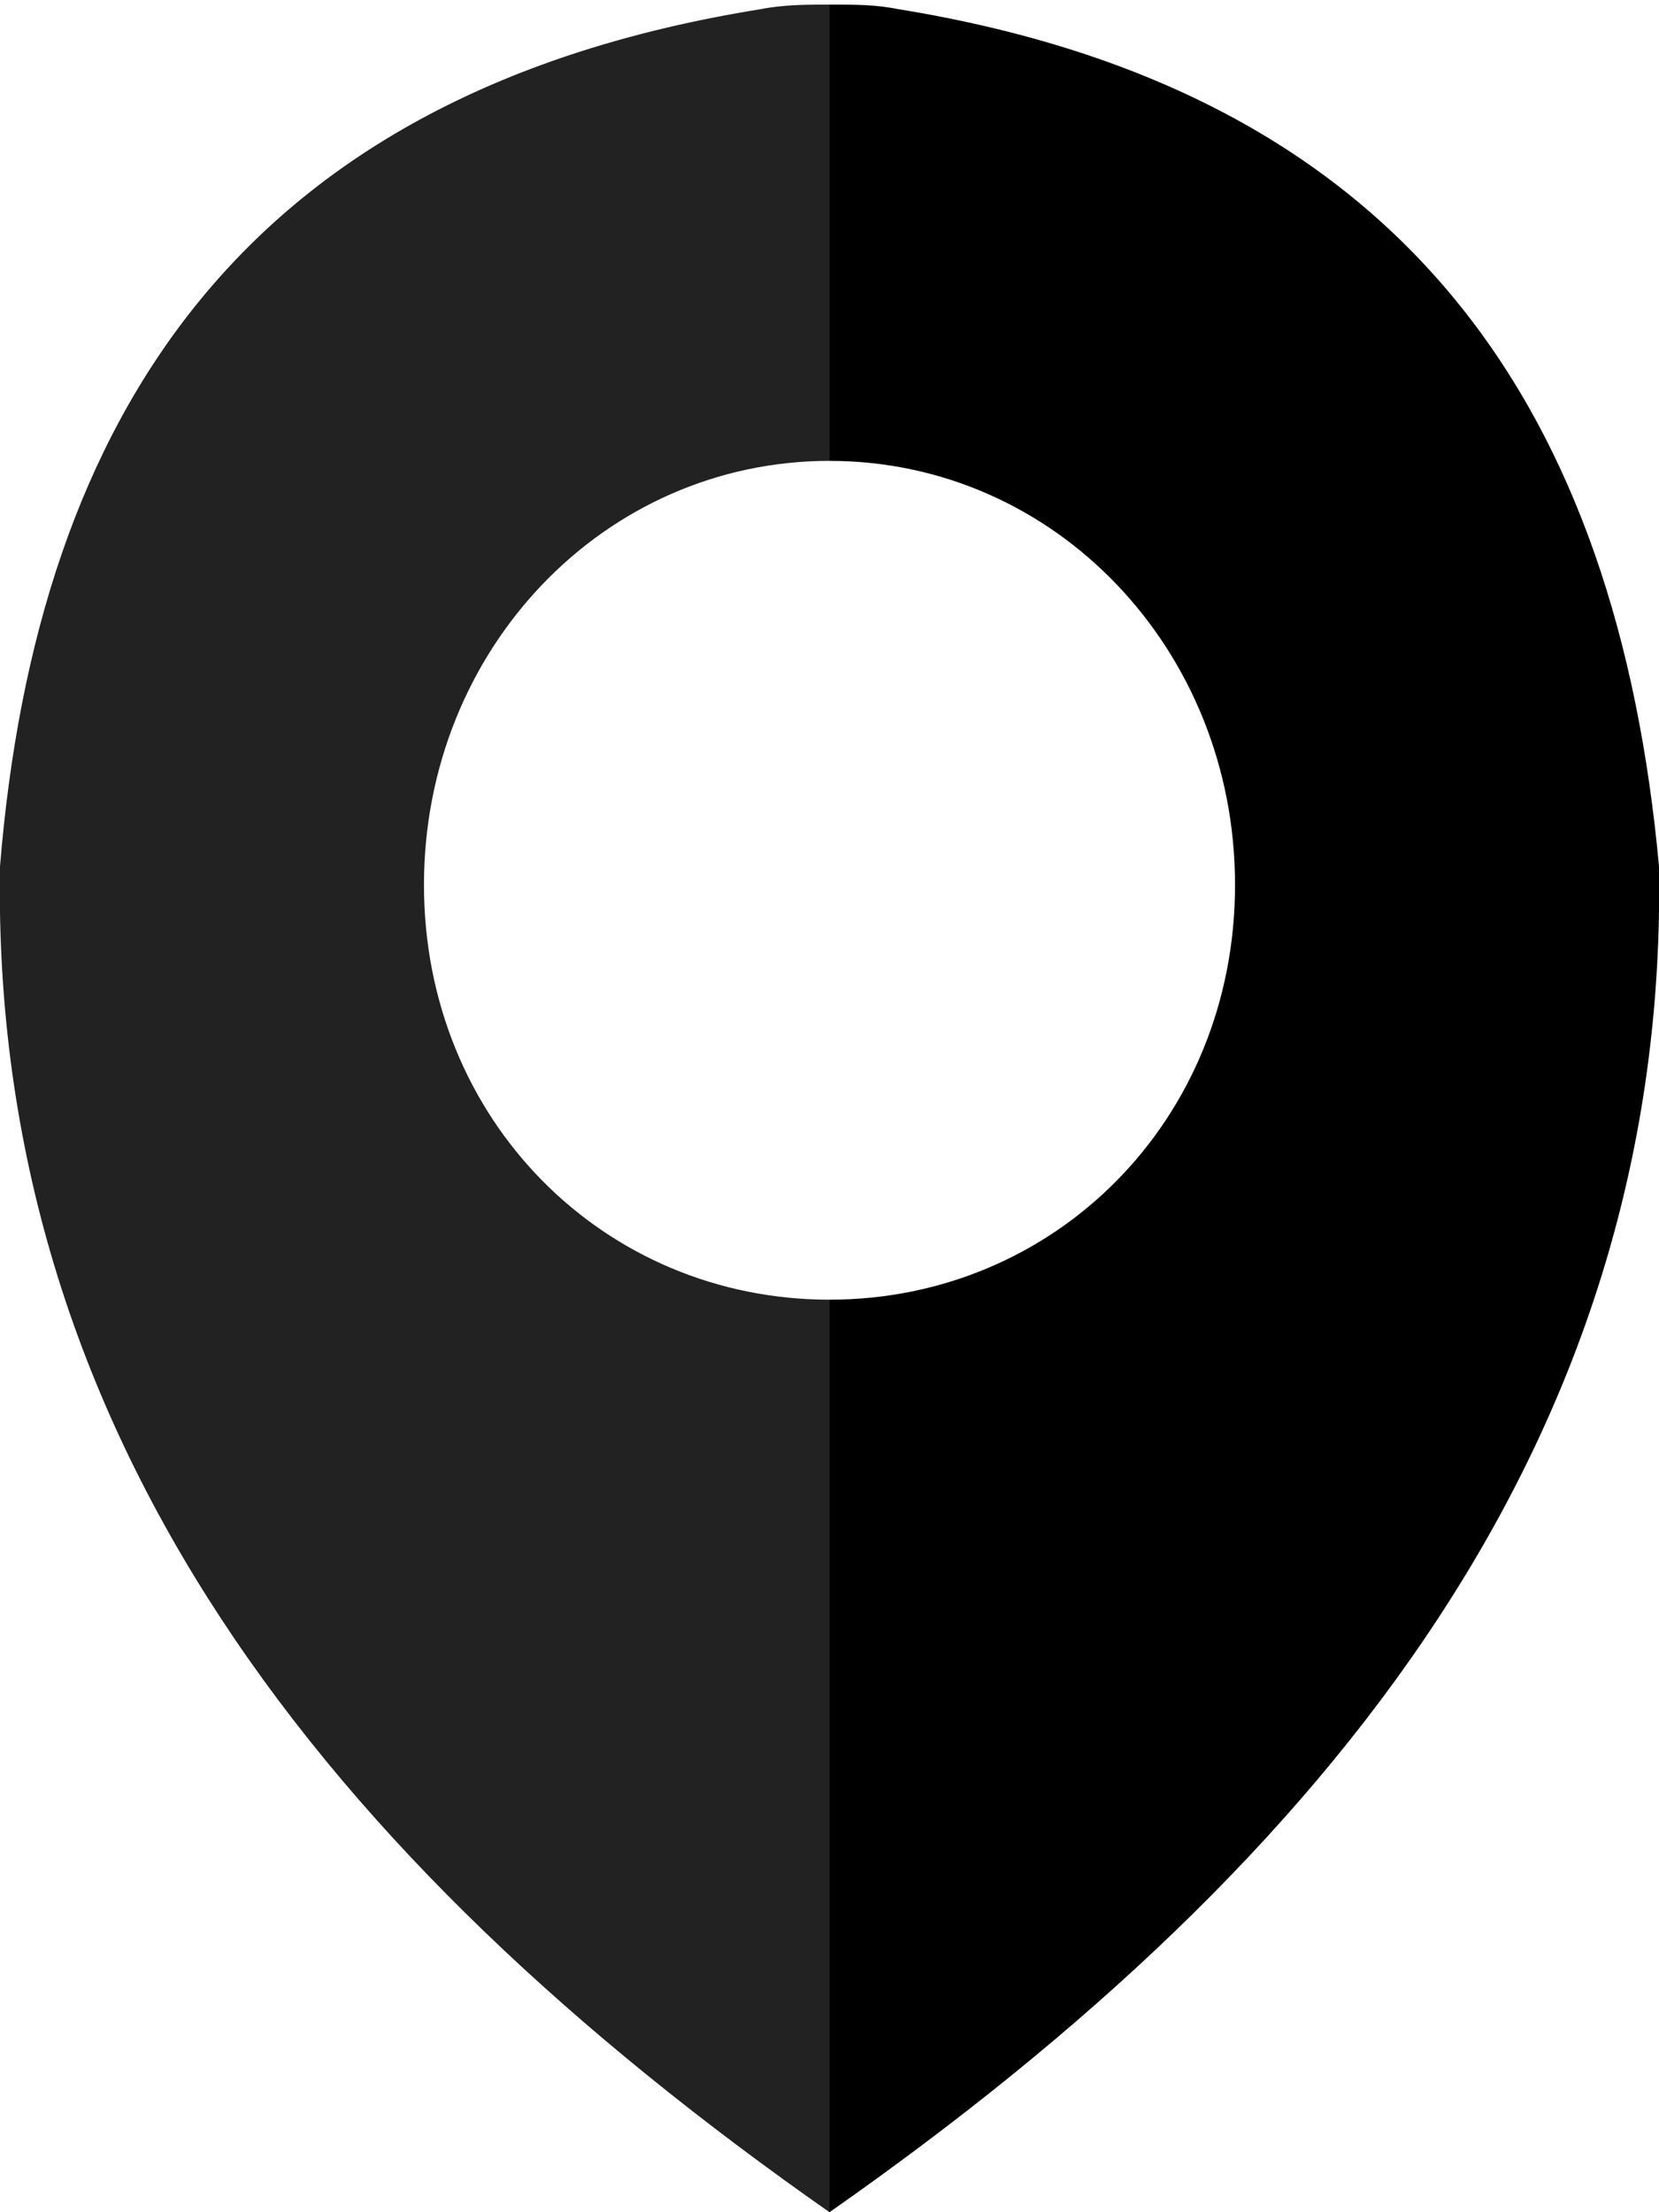 <?xml version="1.0" encoding="utf-8"?>
<!-- Generator: Adobe Illustrator 21.0.0, SVG Export Plug-In . SVG Version: 6.00 Build 0)  -->
<svg version="1.1" xmlns="http://www.w3.org/2000/svg" xmlns:xlink="http://www.w3.org/1999/xlink" x="0px" y="0px"
	 viewBox="0 0 36 48" style="enable-background:new 0 0 36 48;" xml:space="preserve">
<style type="text/css">
	.st0{fill:#222222;}
</style>
<g id="Layer_3">
	<g>
		<path d="M18,0.1c0,2.8,0,6.1,0,9.9c4.9,0,8.8,4.1,8.8,9.2s-3.9,9-8.8,9c0,6.7,0,13.7,0,19.8c11-7.7,18.2-16.9,18-29.2
			C35.1,9,30.6,2,19.5,0.2C19,0.1,18.6,0.1,18,0.1z"/>
	</g>
</g>
<g id="Layer_3_copy">
	<g>
		<path class="st0" d="M18,0.1c0,2.8,0,6.1,0,9.9c-4.9,0-8.8,4.1-8.8,9.2s3.9,9,8.8,9c0,6.7,0,13.7,0,19.8C7,40.3-0.2,31.1,0,18.8
			C0.8,9,5.3,2,16.5,0.2C17,0.1,17.5,0.1,18,0.1z"/>
	</g>
</g>
</svg>
